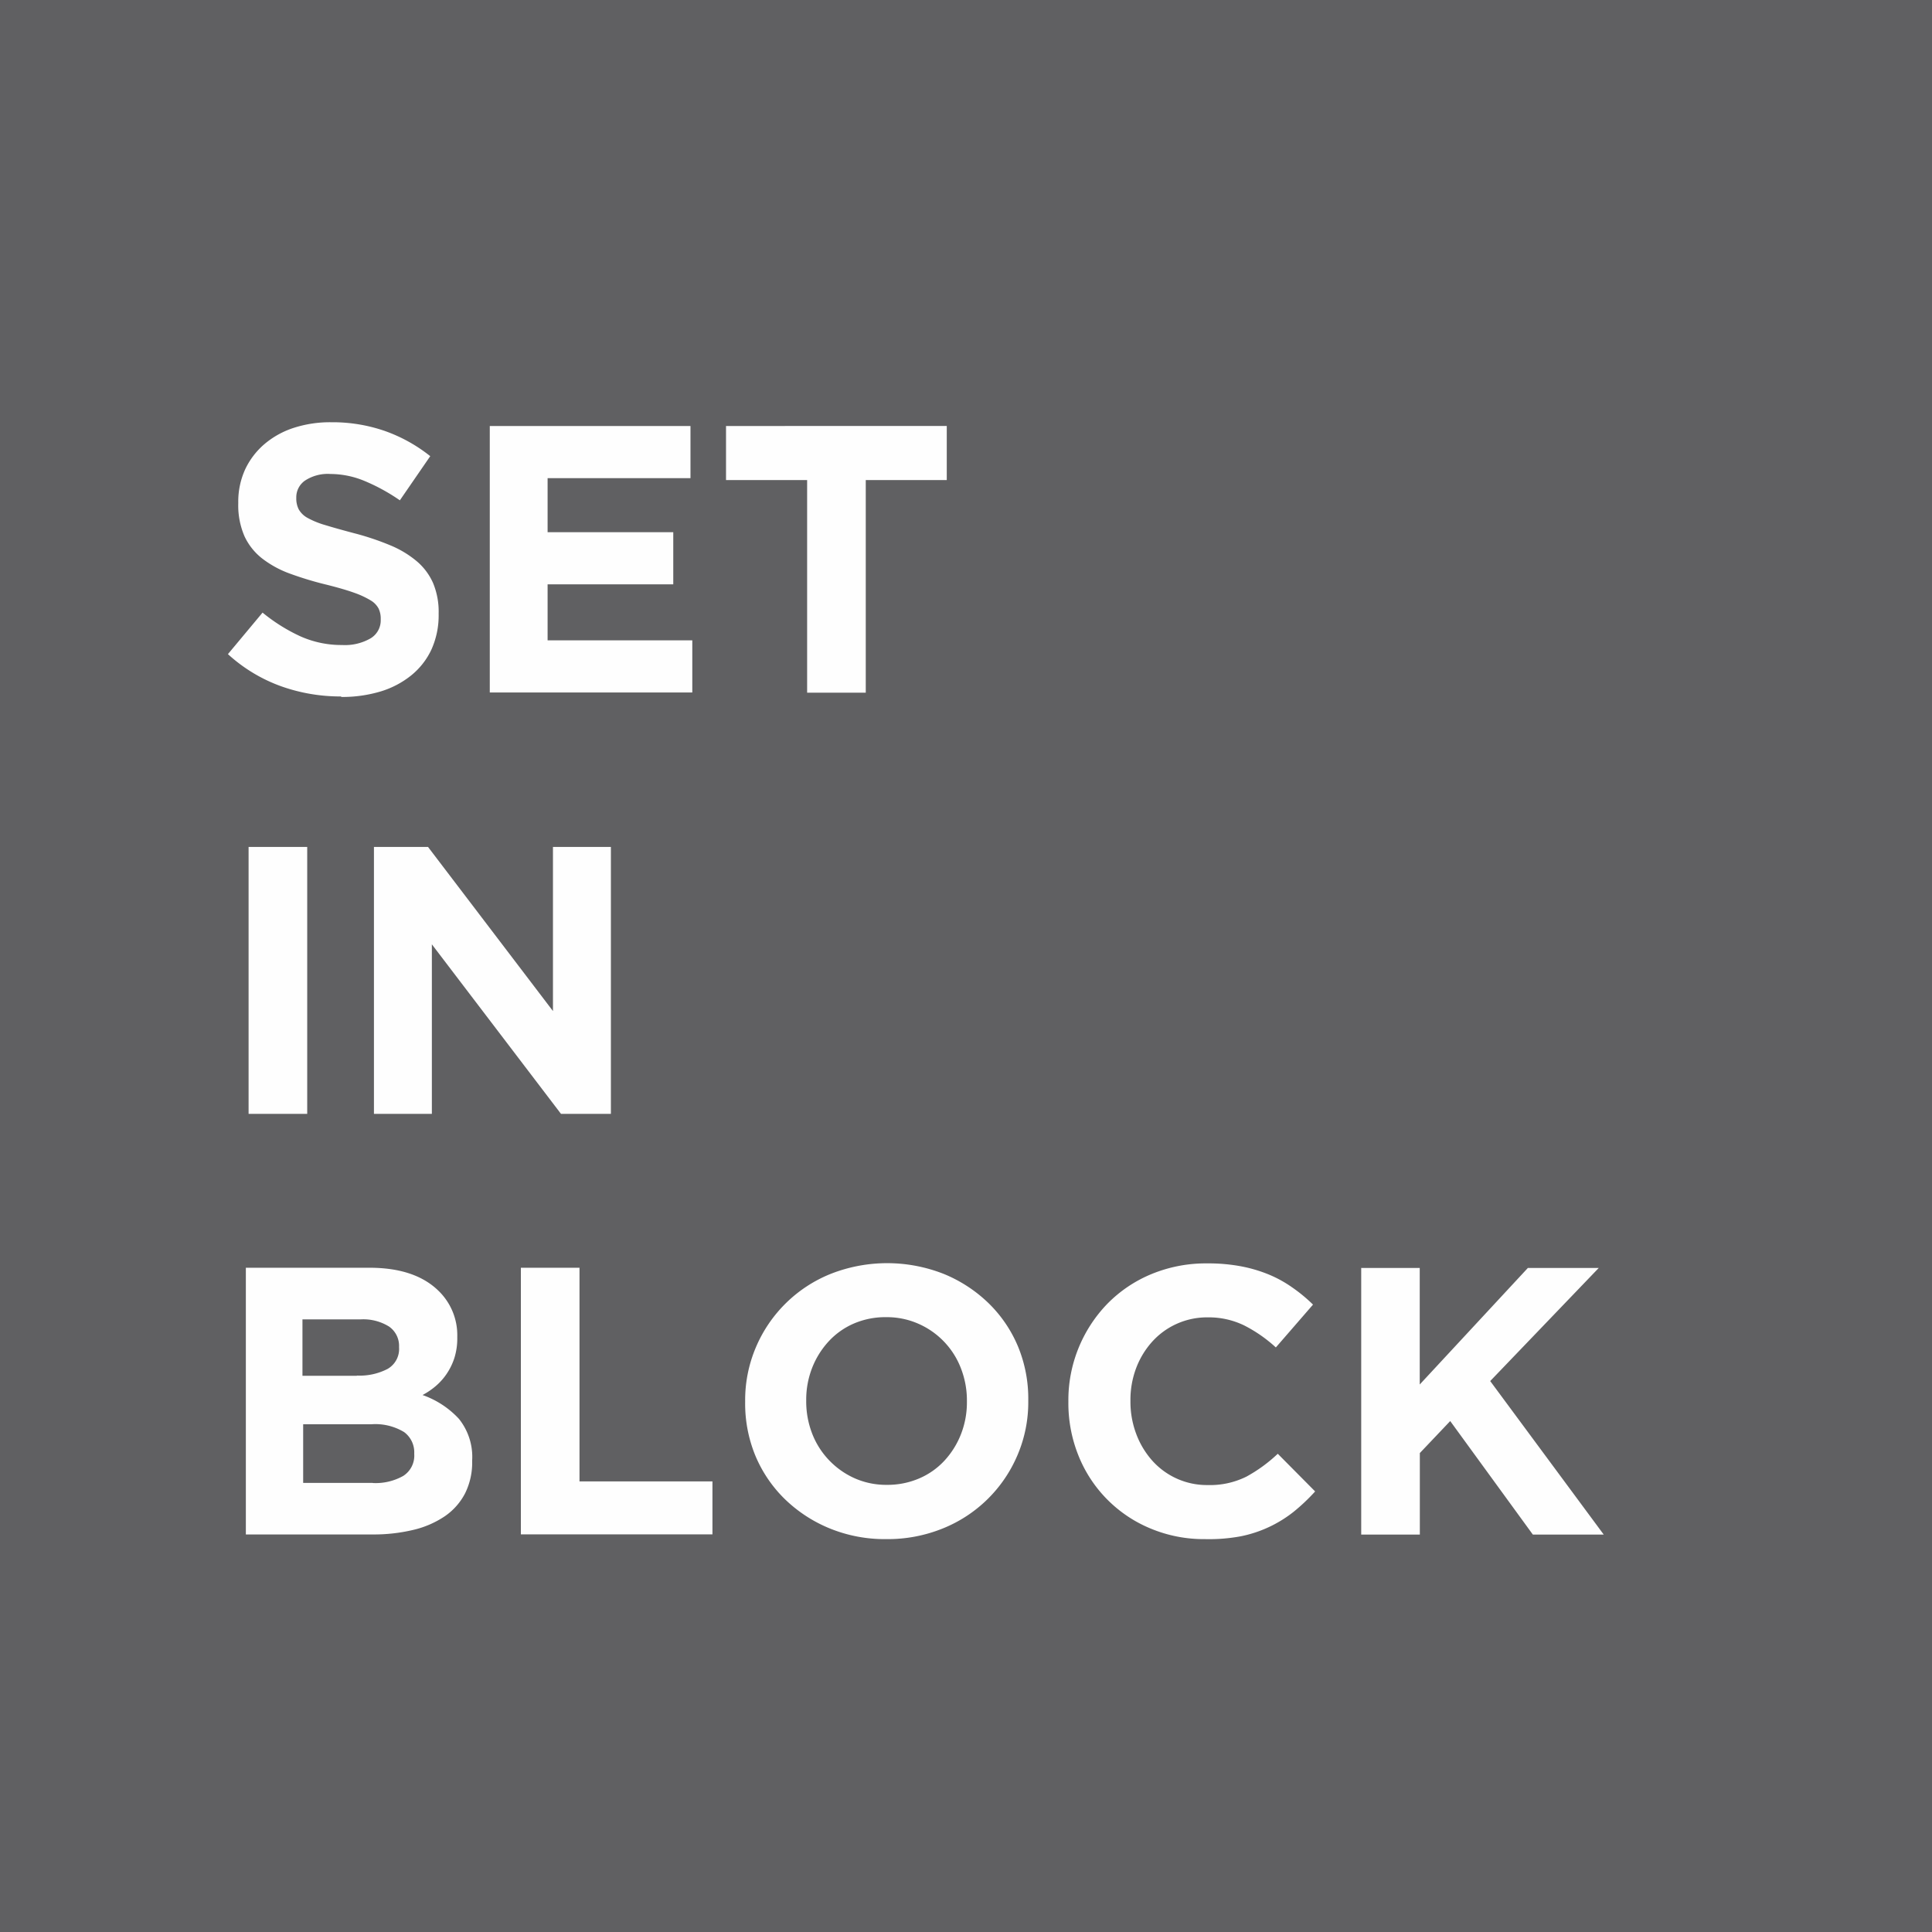 <svg id="Layer_1" data-name="Layer 1" xmlns="http://www.w3.org/2000/svg" viewBox="0 0 190.8 190.8"><rect x="0" y="0" width="190.8" height="190.8" fill="#333333" stroke="none"/><defs><style>.cls-1{fill:#606062;fill-rule:evenodd;}.cls-2{fill:#fefefe;}</style></defs><title>setinblock</title><polygon class="cls-1" points="0 0 190.8 0 190.8 190.8 0 190.8 0 0 0 0"/><path class="cls-2" d="M243.69,369.78a17.43,17.43,0,0,1-5.91-1,15.62,15.62,0,0,1-5.27-3.18l3.42-4.1a17.25,17.25,0,0,0,3.71,2.33,9.92,9.92,0,0,0,4.16.87,5.06,5.06,0,0,0,2.8-.66,2.07,2.07,0,0,0,1-1.82V362.1a2.29,2.29,0,0,0-.21-1,2.09,2.09,0,0,0-.79-0.81,8.6,8.6,0,0,0-1.62-.75c-0.69-.25-1.59-0.51-2.7-0.79a33,33,0,0,1-3.62-1.09,10.19,10.19,0,0,1-2.75-1.49,6,6,0,0,1-1.76-2.2,7.67,7.67,0,0,1-.62-3.27v-0.07a7.68,7.68,0,0,1,.67-3.25,7.45,7.45,0,0,1,1.89-2.5,8.5,8.5,0,0,1,2.9-1.62,11.64,11.64,0,0,1,3.72-.56,15.75,15.75,0,0,1,5.32.87,15.42,15.42,0,0,1,4.46,2.48l-3,4.36a19,19,0,0,0-3.46-1.9,8.84,8.84,0,0,0-3.38-.7,4.09,4.09,0,0,0-2.54.66,2,2,0,0,0-.85,1.64v0.08a2.37,2.37,0,0,0,.24,1.11,2.22,2.22,0,0,0,.88.85,8.49,8.49,0,0,0,1.75.71c0.75,0.23,1.68.49,2.81,0.79a26.64,26.64,0,0,1,3.57,1.19,10,10,0,0,1,2.64,1.58,6,6,0,0,1,1.62,2.16,7.36,7.36,0,0,1,.55,3v0.08a8.19,8.19,0,0,1-.71,3.48,7.18,7.18,0,0,1-2,2.56,8.94,8.94,0,0,1-3,1.58,13.16,13.16,0,0,1-3.91.55h0Zm14.67-26.71h19.83v5.15H264.08v5.34h12.41v5.15H264.08v5.53h14.29v5.15h-20V343.07h0Zm31.34,5.34h-8v-5.34H303.5v5.34h-8v21h-5.79v-21h0Zm-55.15,36.23h5.79V411h-5.79V384.64h0Zm12.38,0h5.34l12.34,16.21V384.64h5.72V411h-4.93l-12.75-16.74V411h-5.72V384.64h0Zm-0.11,62.82a5.56,5.56,0,0,0,3-.7,2.38,2.38,0,0,0,1.09-2.16v-0.08a2.48,2.48,0,0,0-1-2.09,5.47,5.47,0,0,0-3.27-.77h-6.7v5.79h6.88Zm-1.54-10.61a6,6,0,0,0,3-.66,2.27,2.27,0,0,0,1.13-2.13V434a2.32,2.32,0,0,0-1-2,4.83,4.83,0,0,0-2.82-.7h-5.72v5.57h5.34Zm-11-10.65h12.21q4.54,0,6.87,2.33a6.1,6.1,0,0,1,1.8,4.48v0.08a6.45,6.45,0,0,1-.28,2,6.18,6.18,0,0,1-.75,1.56,6,6,0,0,1-1.08,1.22,7.27,7.27,0,0,1-1.32.9,8.89,8.89,0,0,1,3.59,2.35,6,6,0,0,1,1.31,4.12v0.08a6.81,6.81,0,0,1-.7,3.16,6.18,6.18,0,0,1-2,2.26,9.37,9.37,0,0,1-3.12,1.35,16.85,16.85,0,0,1-4,.45H234.28V426.2h0Zm27.16,0h5.79v21.1h13.13v5.23H261.44V426.2h0Zm36.15,21.44a7.91,7.91,0,0,0,3.2-.64,7.3,7.3,0,0,0,2.5-1.77,8.3,8.3,0,0,0,1.62-2.61,8.6,8.6,0,0,0,.58-3.18v-0.08a8.75,8.75,0,0,0-.58-3.2,7.88,7.88,0,0,0-4.19-4.42,7.72,7.72,0,0,0-3.2-.66,7.88,7.88,0,0,0-3.22.64,7.35,7.35,0,0,0-2.48,1.77,8.32,8.32,0,0,0-1.62,2.61,8.63,8.63,0,0,0-.58,3.18v0.08a8.77,8.77,0,0,0,.58,3.2,7.93,7.93,0,0,0,1.66,2.63,8,8,0,0,0,2.52,1.79,7.68,7.68,0,0,0,3.22.66h0ZM297.52,453a14.36,14.36,0,0,1-5.61-1.07,13.93,13.93,0,0,1-4.42-2.9,13,13,0,0,1-2.9-4.29,13.52,13.52,0,0,1-1-5.29v-0.08a13.32,13.32,0,0,1,1.05-5.29,13.47,13.47,0,0,1,7.36-7.26,15.24,15.24,0,0,1,11.23,0,13.93,13.93,0,0,1,4.42,2.9,12.94,12.94,0,0,1,2.9,4.29,13.5,13.5,0,0,1,1,5.29v0.08a13.29,13.29,0,0,1-1.05,5.29,13.46,13.46,0,0,1-7.35,7.26,14.49,14.49,0,0,1-5.62,1.07h0ZM329,453a13.63,13.63,0,0,1-5.38-1.05,13,13,0,0,1-7.11-7.19,13.88,13.88,0,0,1-1-5.3v-0.08a13.68,13.68,0,0,1,3.84-9.61,13.09,13.09,0,0,1,4.33-2.93,14.09,14.09,0,0,1,5.57-1.07,17.41,17.41,0,0,1,3.37.3,14.05,14.05,0,0,1,2.76.83,12,12,0,0,1,2.29,1.28,15.43,15.43,0,0,1,2,1.66L336,434.07a14,14,0,0,0-3.14-2.18,8,8,0,0,0-3.59-.79,7.29,7.29,0,0,0-5.49,2.41,8.25,8.25,0,0,0-1.58,2.61,8.88,8.88,0,0,0-.56,3.18v0.08a9,9,0,0,0,.56,3.2,8.35,8.35,0,0,0,1.56,2.63,7.23,7.23,0,0,0,5.51,2.45,8.07,8.07,0,0,0,3.82-.83,14.81,14.81,0,0,0,3.1-2.26l3.69,3.72a19,19,0,0,1-2.11,2,12.29,12.29,0,0,1-5.23,2.43A17.12,17.12,0,0,1,329,453h0Zm15.42-26.78h5.79v11.51l10.68-11.51h7l-10.72,11.17,11.21,15.16h-7l-8.16-11.21-3,3.16v8.05h-5.79V426.2h0Z" transform="translate(-210 -301)"/></svg>